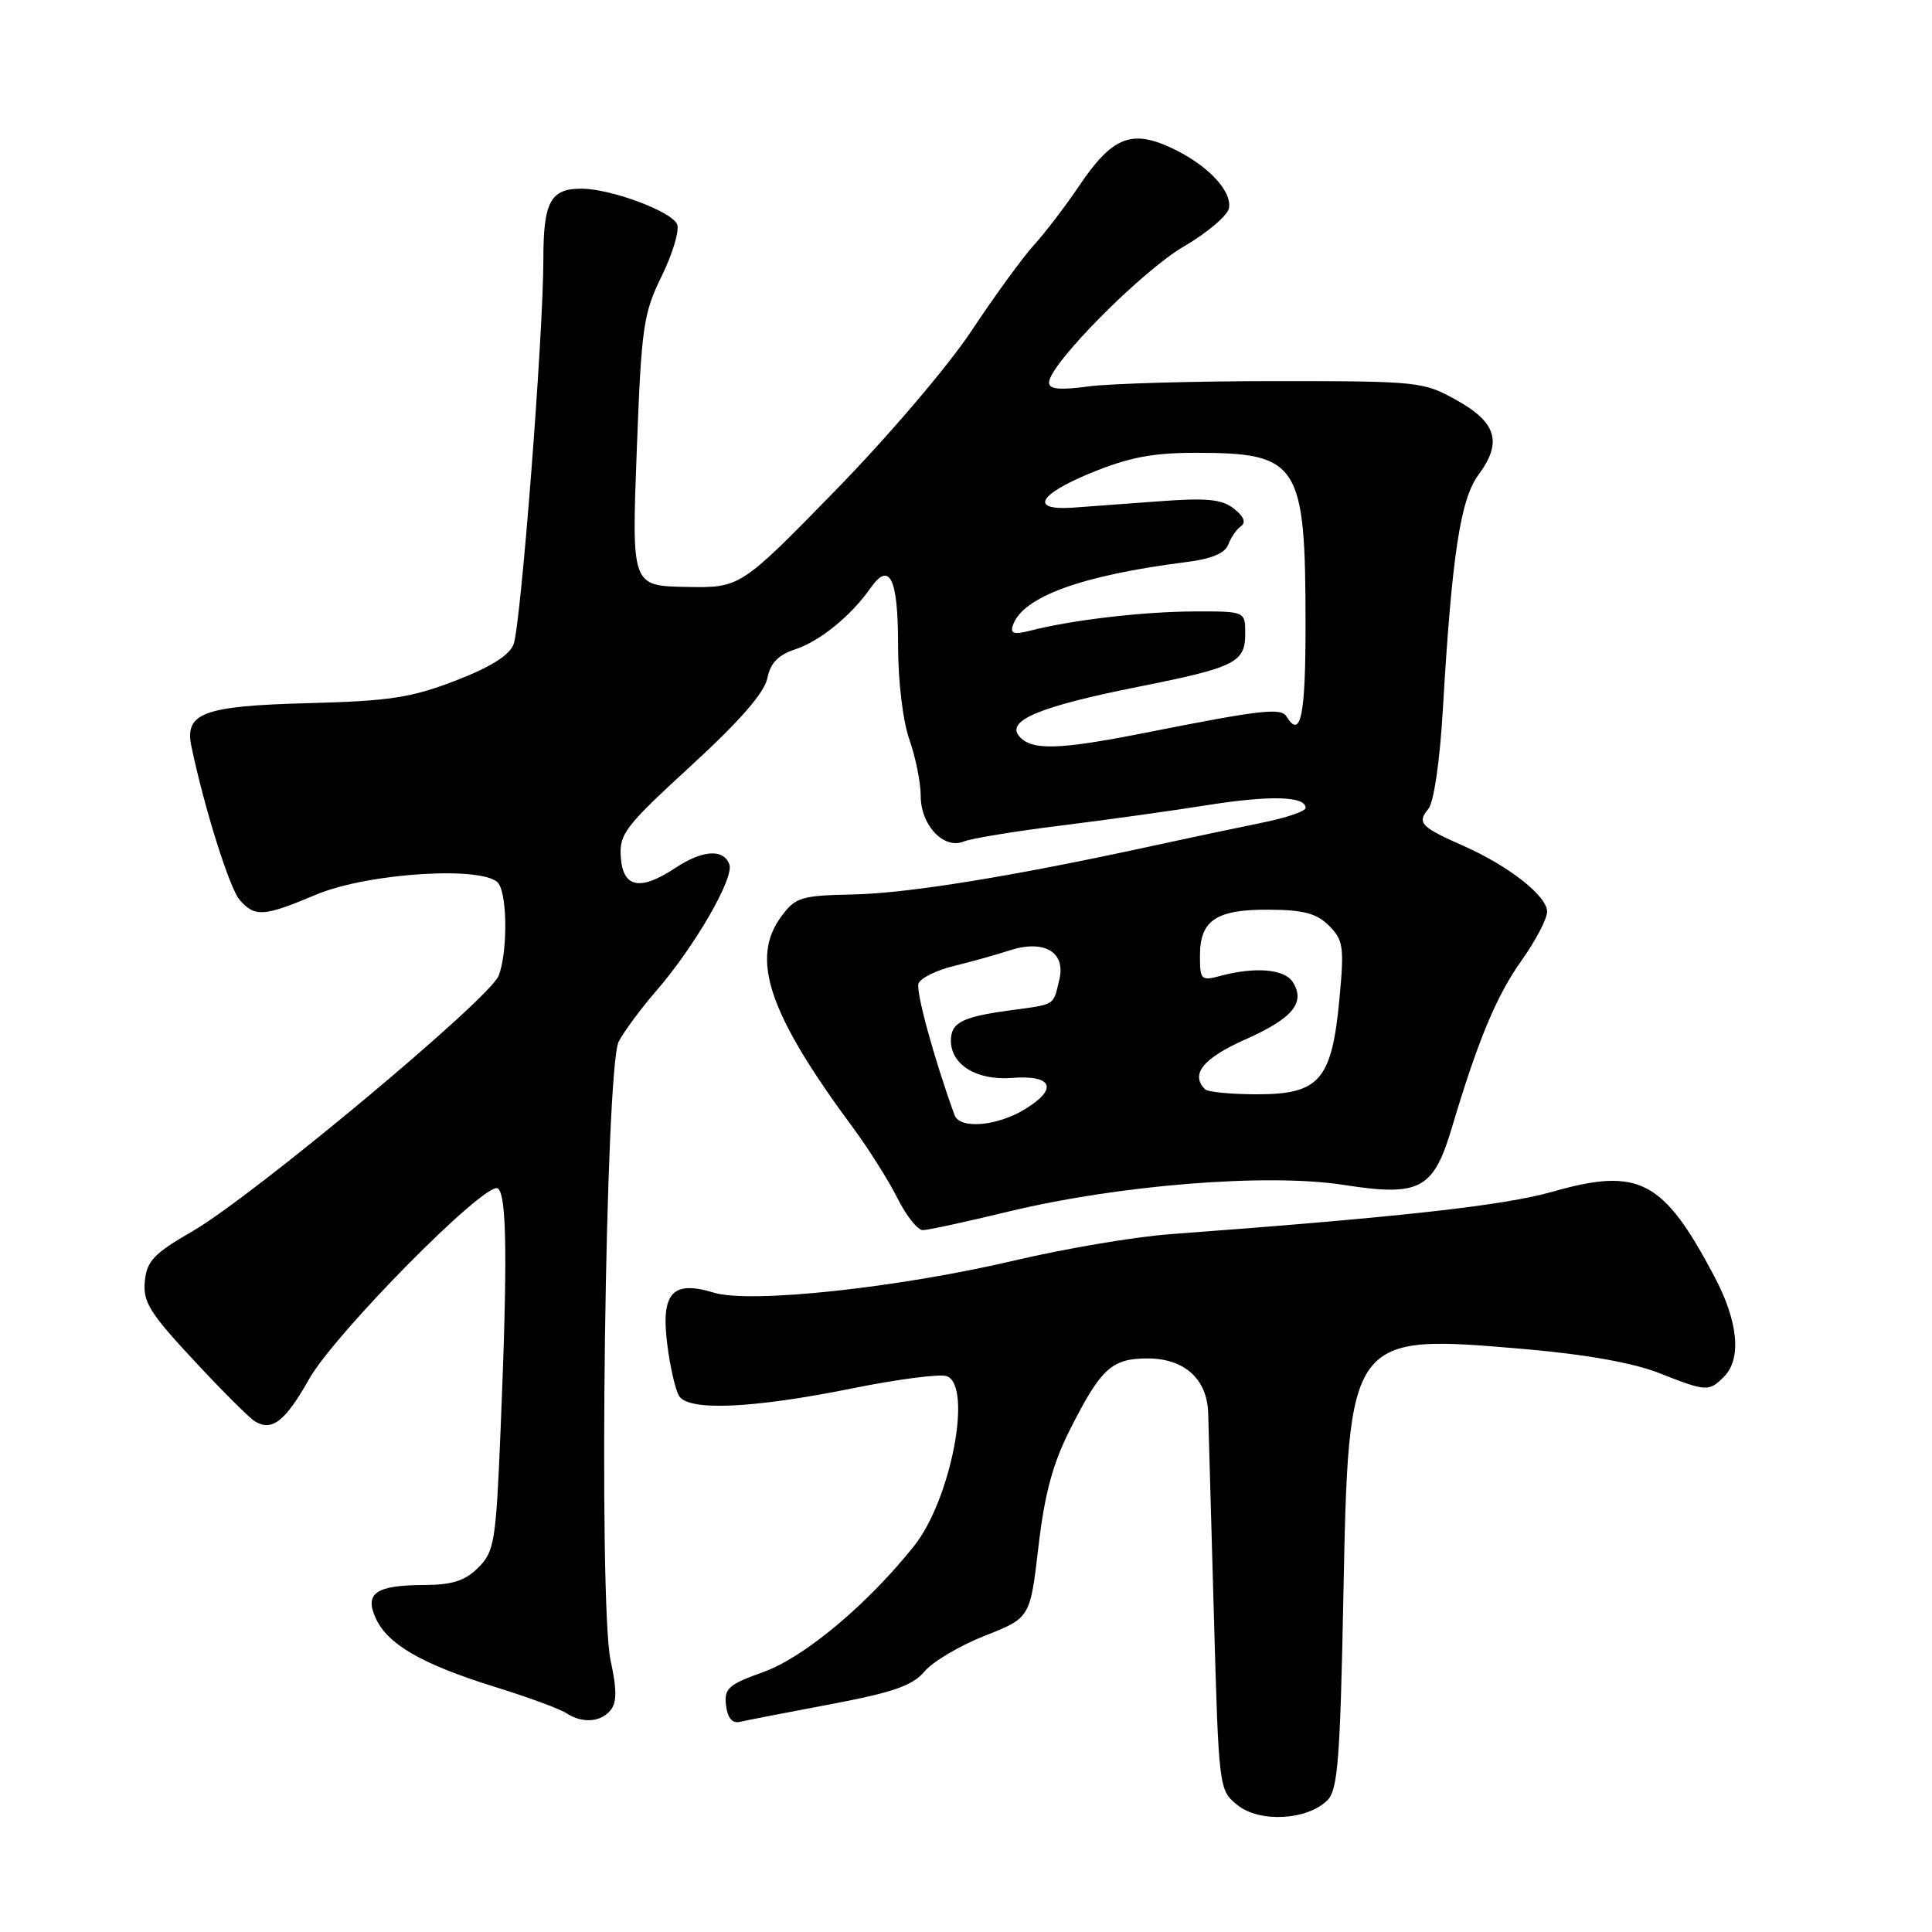 <?xml version="1.0" encoding="UTF-8" standalone="no"?>
<!DOCTYPE svg PUBLIC "-//W3C//DTD SVG 1.1//EN" "http://www.w3.org/Graphics/SVG/1.1/DTD/svg11.dtd" >
<svg xmlns="http://www.w3.org/2000/svg" xmlns:xlink="http://www.w3.org/1999/xlink" version="1.1" viewBox="0 0 256 256">
 <g >
 <path fill="currentColor"
d=" M 175.89 238.54 C 177.26 237.18 177.58 233.13 178.00 211.72 C 178.70 176.63 178.61 176.74 202.36 178.79 C 210.14 179.47 216.44 180.60 219.80 181.92 C 226.12 184.41 226.43 184.43 228.43 182.43 C 230.80 180.06 230.33 175.12 227.17 169.15 C 220.39 156.33 217.18 154.65 205.75 157.90 C 199.26 159.75 185.49 161.28 155.00 163.54 C 150.32 163.89 141.09 165.45 134.48 167.01 C 119.00 170.65 99.37 172.76 94.57 171.28 C 89.10 169.61 87.56 171.31 88.41 178.09 C 88.78 181.08 89.49 184.17 89.98 184.97 C 91.24 187.01 99.70 186.64 113.02 183.95 C 119.01 182.74 124.61 182.02 125.46 182.35 C 128.89 183.66 126.01 198.67 121.15 204.81 C 115.03 212.52 106.57 219.61 101.20 221.53 C 96.52 223.21 95.94 223.72 96.20 225.96 C 96.40 227.62 97.02 228.38 98.00 228.16 C 98.83 227.97 104.22 226.92 110.00 225.83 C 118.36 224.25 120.91 223.36 122.50 221.48 C 123.60 220.17 127.20 218.04 130.50 216.74 C 136.50 214.38 136.50 214.38 137.60 204.94 C 138.43 197.88 139.49 193.95 141.81 189.37 C 145.88 181.31 147.32 180.00 152.07 180.00 C 156.94 180.00 159.96 182.73 160.09 187.25 C 160.14 189.04 160.48 201.00 160.84 213.84 C 161.50 237.13 161.50 237.18 163.98 239.19 C 166.89 241.54 173.23 241.20 175.89 238.54 Z  M 80.89 226.63 C 81.74 225.61 81.75 223.92 80.91 220.03 C 79.26 212.34 80.20 141.37 81.99 137.99 C 82.72 136.62 84.93 133.64 86.90 131.36 C 92.02 125.47 97.33 116.30 96.64 114.52 C 95.85 112.44 93.08 112.63 89.50 115.00 C 84.83 118.09 82.55 117.65 82.26 113.61 C 82.04 110.51 82.80 109.51 91.56 101.47 C 98.00 95.56 101.29 91.79 101.67 89.89 C 102.08 87.86 103.10 86.79 105.37 86.04 C 108.64 84.96 112.76 81.61 115.34 77.93 C 117.88 74.30 119.00 76.61 119.00 85.43 C 119.00 90.27 119.63 95.53 120.50 98.00 C 121.32 100.34 122.00 103.70 122.00 105.47 C 122.00 109.36 125.07 112.60 127.71 111.50 C 128.70 111.10 134.45 110.15 140.50 109.40 C 146.55 108.65 155.30 107.43 159.94 106.69 C 168.33 105.36 173.00 105.49 173.00 107.05 C 173.00 107.49 170.41 108.38 167.25 109.01 C 164.09 109.65 157.45 111.05 152.50 112.13 C 134.25 116.11 120.31 118.37 113.04 118.52 C 106.18 118.66 105.42 118.89 103.56 121.39 C 99.36 127.01 101.82 134.29 113.08 149.50 C 115.11 152.25 117.73 156.41 118.91 158.75 C 120.08 161.09 121.59 163.00 122.27 163.00 C 122.95 163.00 128.00 161.90 133.50 160.57 C 148.10 157.02 167.91 155.43 178.00 157.00 C 188.17 158.58 189.94 157.64 192.41 149.33 C 195.84 137.83 198.29 131.94 201.62 127.26 C 203.48 124.65 205.00 121.74 205.00 120.80 C 205.00 118.73 199.94 114.75 193.91 112.08 C 188.25 109.58 187.73 109.03 189.26 107.19 C 189.99 106.32 190.78 100.90 191.18 94.10 C 192.38 73.57 193.50 66.16 195.92 62.89 C 199.09 58.61 198.31 55.98 193.00 53.02 C 188.62 50.57 187.97 50.50 169.00 50.50 C 158.28 50.50 147.14 50.82 144.25 51.20 C 140.41 51.72 139.00 51.58 139.00 50.69 C 139.00 48.31 151.25 35.94 156.83 32.68 C 159.95 30.86 162.65 28.57 162.84 27.60 C 163.29 25.24 159.82 21.67 154.94 19.47 C 149.81 17.16 147.27 18.26 142.95 24.69 C 141.17 27.33 138.48 30.85 136.98 32.50 C 135.48 34.15 131.76 39.26 128.72 43.85 C 125.64 48.51 117.62 57.90 110.64 65.05 C 98.09 77.90 98.09 77.90 90.90 77.77 C 83.70 77.63 83.70 77.63 84.37 59.80 C 84.99 43.29 85.24 41.56 87.67 36.60 C 89.12 33.65 90.04 30.56 89.73 29.74 C 89.07 28.03 80.94 25.00 77.02 25.00 C 72.94 25.00 72.00 26.75 72.00 34.35 C 72.00 44.35 69.02 82.82 68.05 85.38 C 67.49 86.84 64.99 88.40 60.36 90.19 C 54.52 92.44 51.64 92.89 40.90 93.17 C 26.90 93.54 24.42 94.46 25.37 98.94 C 27.09 107.14 30.43 117.74 31.76 119.25 C 33.79 121.55 34.95 121.47 41.87 118.55 C 48.87 115.61 64.55 114.68 66.09 117.11 C 67.25 118.94 67.24 126.23 66.08 129.28 C 64.93 132.31 33.57 158.48 25.50 163.15 C 20.39 166.10 19.45 167.09 19.19 169.78 C 18.92 172.50 19.84 173.98 25.65 180.22 C 29.37 184.23 33.03 187.88 33.77 188.33 C 36.02 189.72 37.79 188.35 40.94 182.76 C 44.36 176.69 64.35 156.48 65.95 157.47 C 67.16 158.22 67.27 166.88 66.33 189.46 C 65.72 204.30 65.51 205.58 63.38 207.71 C 61.64 209.45 59.95 210.00 56.30 210.02 C 49.81 210.04 48.26 211.08 49.79 214.43 C 51.36 217.89 55.91 220.51 65.50 223.50 C 69.90 224.86 74.17 226.43 75.00 226.98 C 77.12 228.38 79.56 228.23 80.89 226.63 Z  M 126.48 147.75 C 123.75 140.22 121.32 131.34 121.71 130.31 C 121.98 129.60 124.07 128.57 126.35 128.01 C 128.63 127.45 131.95 126.53 133.72 125.95 C 138.32 124.44 141.25 126.13 140.37 129.79 C 139.52 133.32 139.97 133.04 133.82 133.88 C 127.48 134.74 126.00 135.50 126.00 137.90 C 126.00 141.09 129.43 143.19 134.06 142.83 C 139.47 142.41 140.26 144.26 135.82 146.97 C 132.10 149.24 127.17 149.65 126.48 147.75 Z  M 159.67 144.33 C 157.69 142.35 159.42 140.22 165.02 137.73 C 171.30 134.94 173.03 132.84 171.29 130.11 C 170.19 128.41 166.34 128.08 161.75 129.30 C 159.15 130.00 159.00 129.86 159.00 126.64 C 159.00 121.93 161.16 120.49 168.16 120.54 C 172.73 120.56 174.47 121.03 176.10 122.66 C 178.00 124.56 178.13 125.44 177.48 132.39 C 176.47 143.11 174.84 145.00 166.59 145.00 C 163.15 145.00 160.03 144.70 159.67 144.33 Z  M 135.03 97.53 C 133.31 95.46 137.84 93.59 150.89 90.99 C 163.68 88.44 165.00 87.78 165.00 83.96 C 165.00 81.00 165.00 81.00 158.25 81.02 C 151.53 81.04 142.10 82.14 136.62 83.54 C 134.39 84.12 133.84 83.97 134.20 82.89 C 135.45 79.09 143.30 76.23 157.31 74.46 C 160.51 74.06 162.32 73.30 162.74 72.18 C 163.08 71.26 163.84 70.15 164.43 69.73 C 165.13 69.23 164.82 68.43 163.50 67.40 C 161.90 66.14 159.91 65.95 153.50 66.43 C 149.10 66.76 143.97 67.14 142.10 67.27 C 136.45 67.65 137.56 65.54 144.50 62.69 C 149.58 60.60 152.70 60.00 158.45 60.00 C 172.11 60.00 172.99 61.37 172.99 82.75 C 173.00 94.90 172.35 98.00 170.46 94.93 C 169.73 93.75 167.02 94.07 151.84 97.08 C 140.25 99.38 136.64 99.48 135.03 97.53 Z "/>
</g>
</svg>